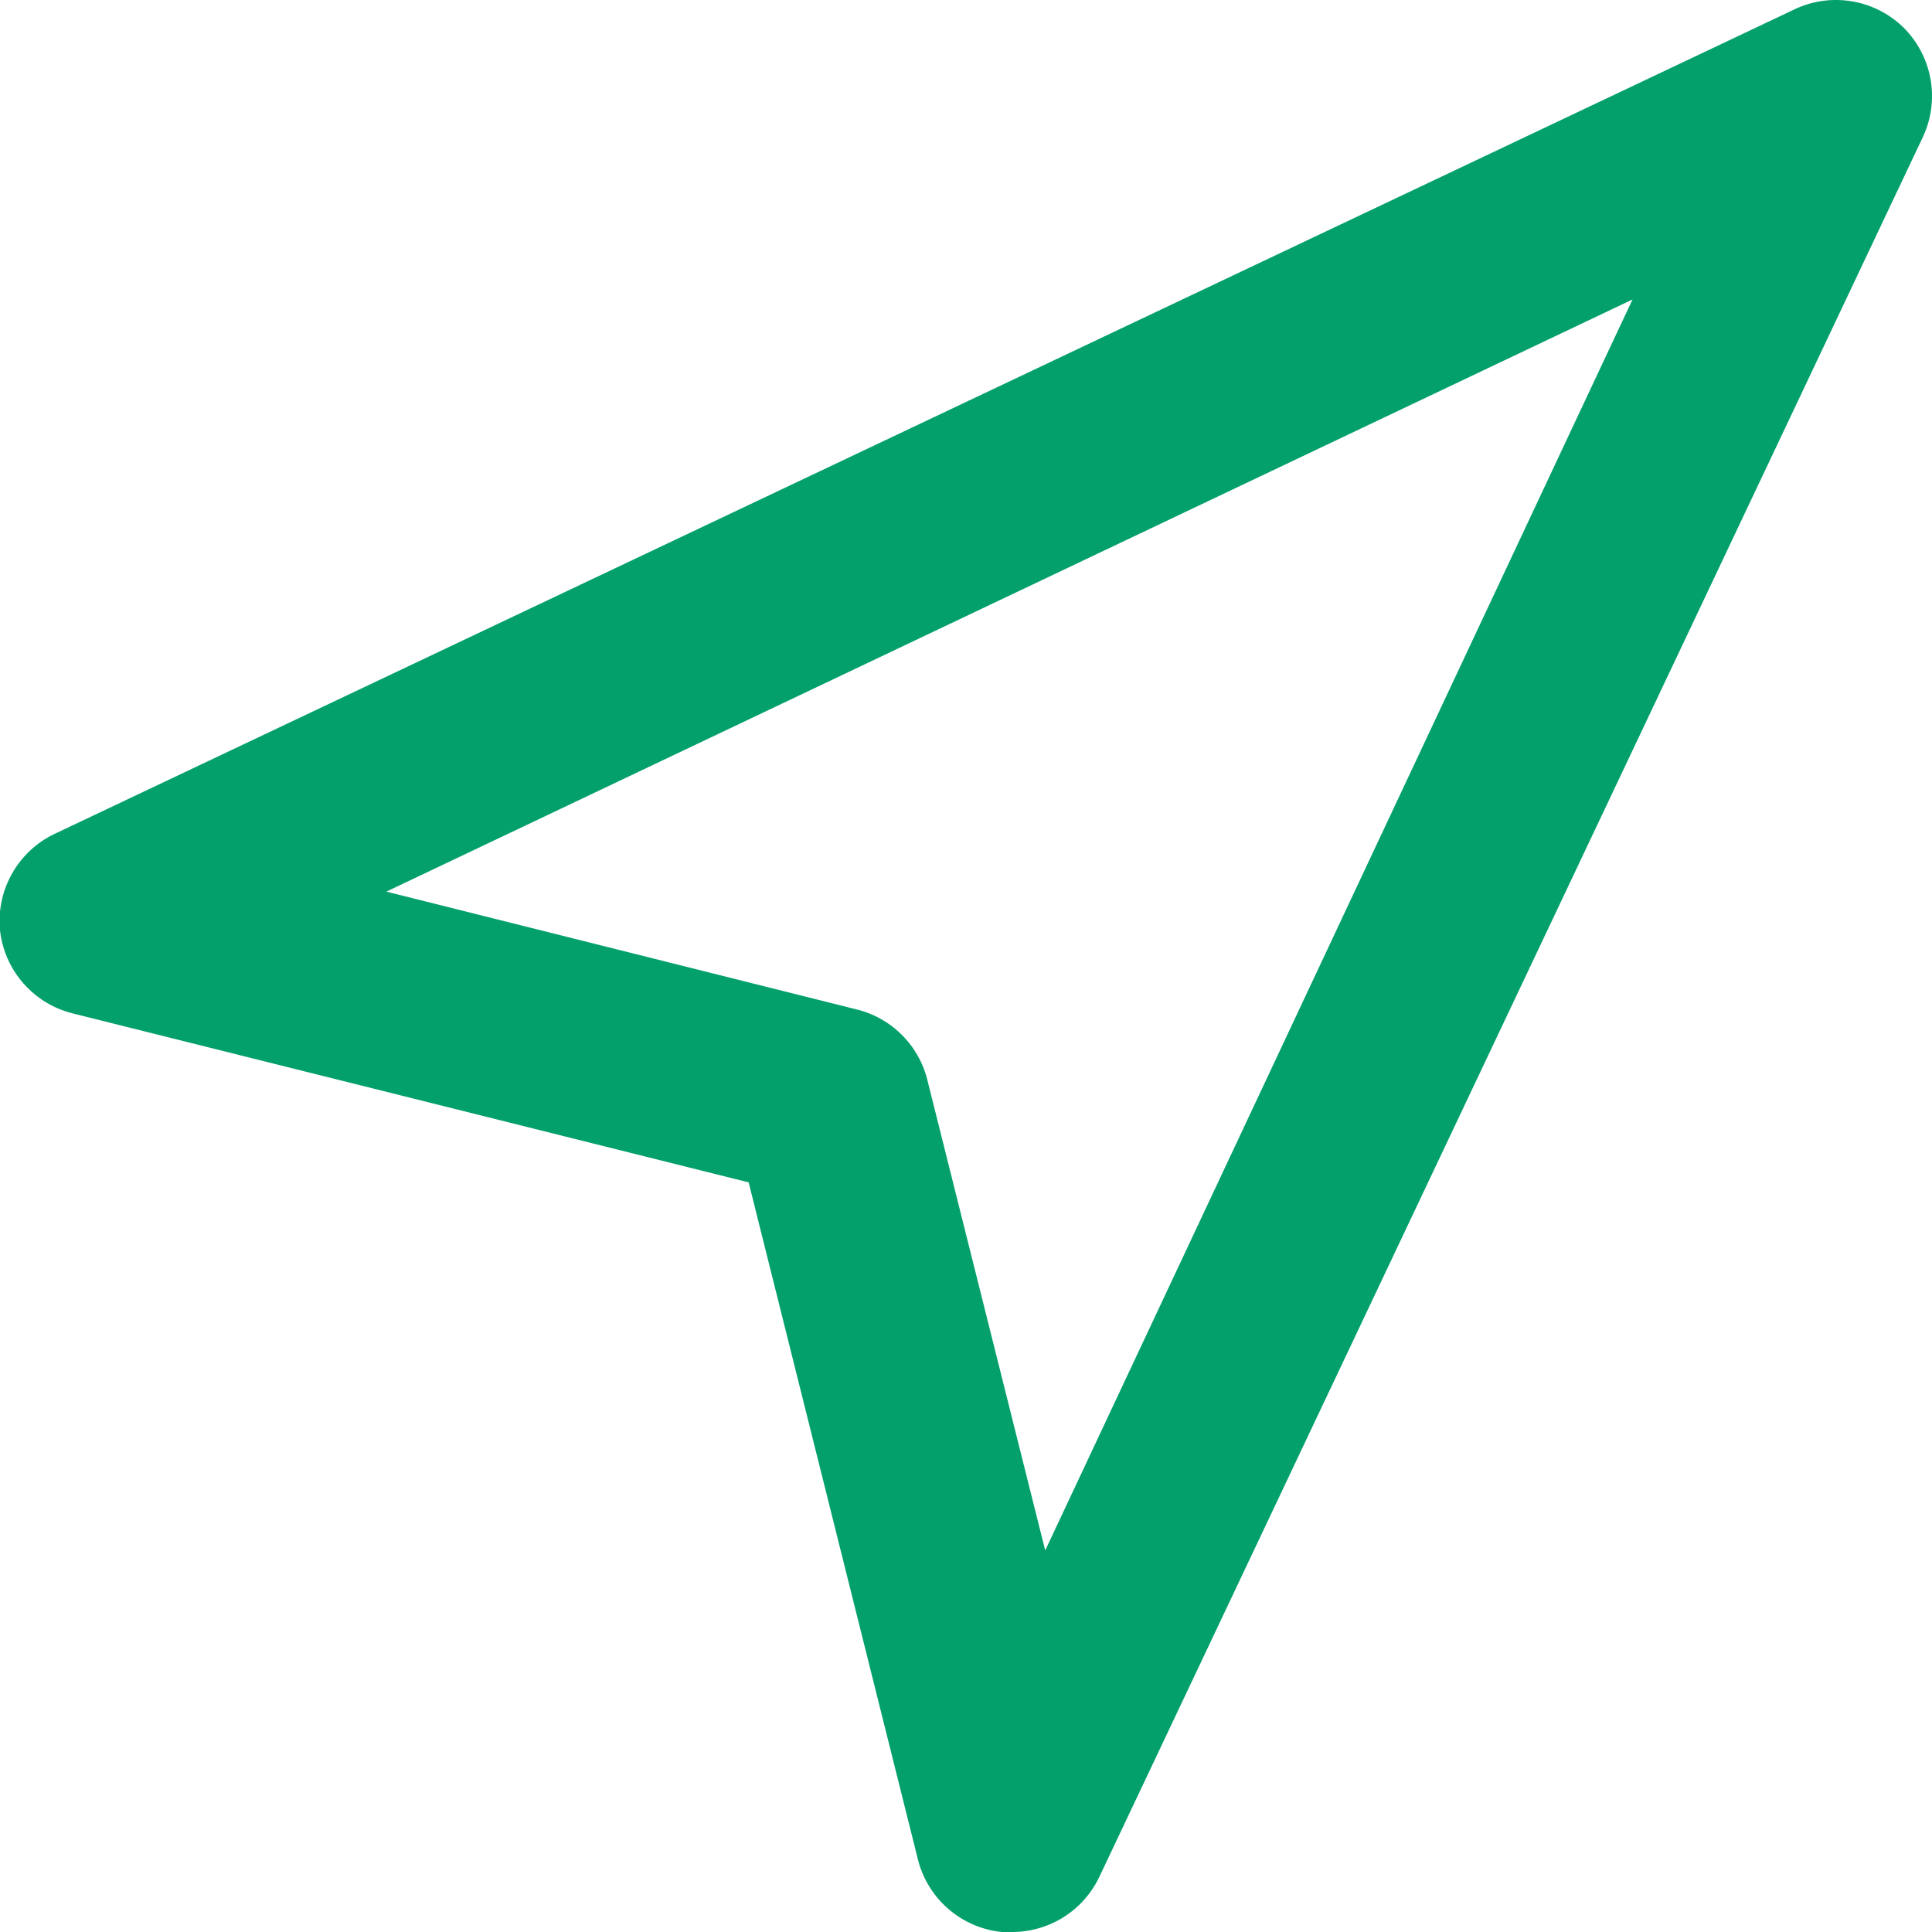 <svg xmlns="http://www.w3.org/2000/svg" viewBox="0 0 20 20"><defs><style>.cls-1{fill:#03a06c;}</style></defs><title>location</title><g id="Слой_2" data-name="Слой 2"><g id="Слой_1-2" data-name="Слой 1"><path class="cls-1" d="M10.47,20h-.1a1,1,0,0,1-.87-.76l-1.75-7-7-1.75A1,1,0,0,1,0,9.63a1,1,0,0,1,.57-1L18.57.1a1,1,0,0,1,1.14.19,1,1,0,0,1,.19,1.14l-8.52,18A1,1,0,0,1,10.47,20ZM4,9.23l4.87,1.22a1,1,0,0,1,.73.73l1.22,4.87L16.9,3.1Z"/></g></g></svg>